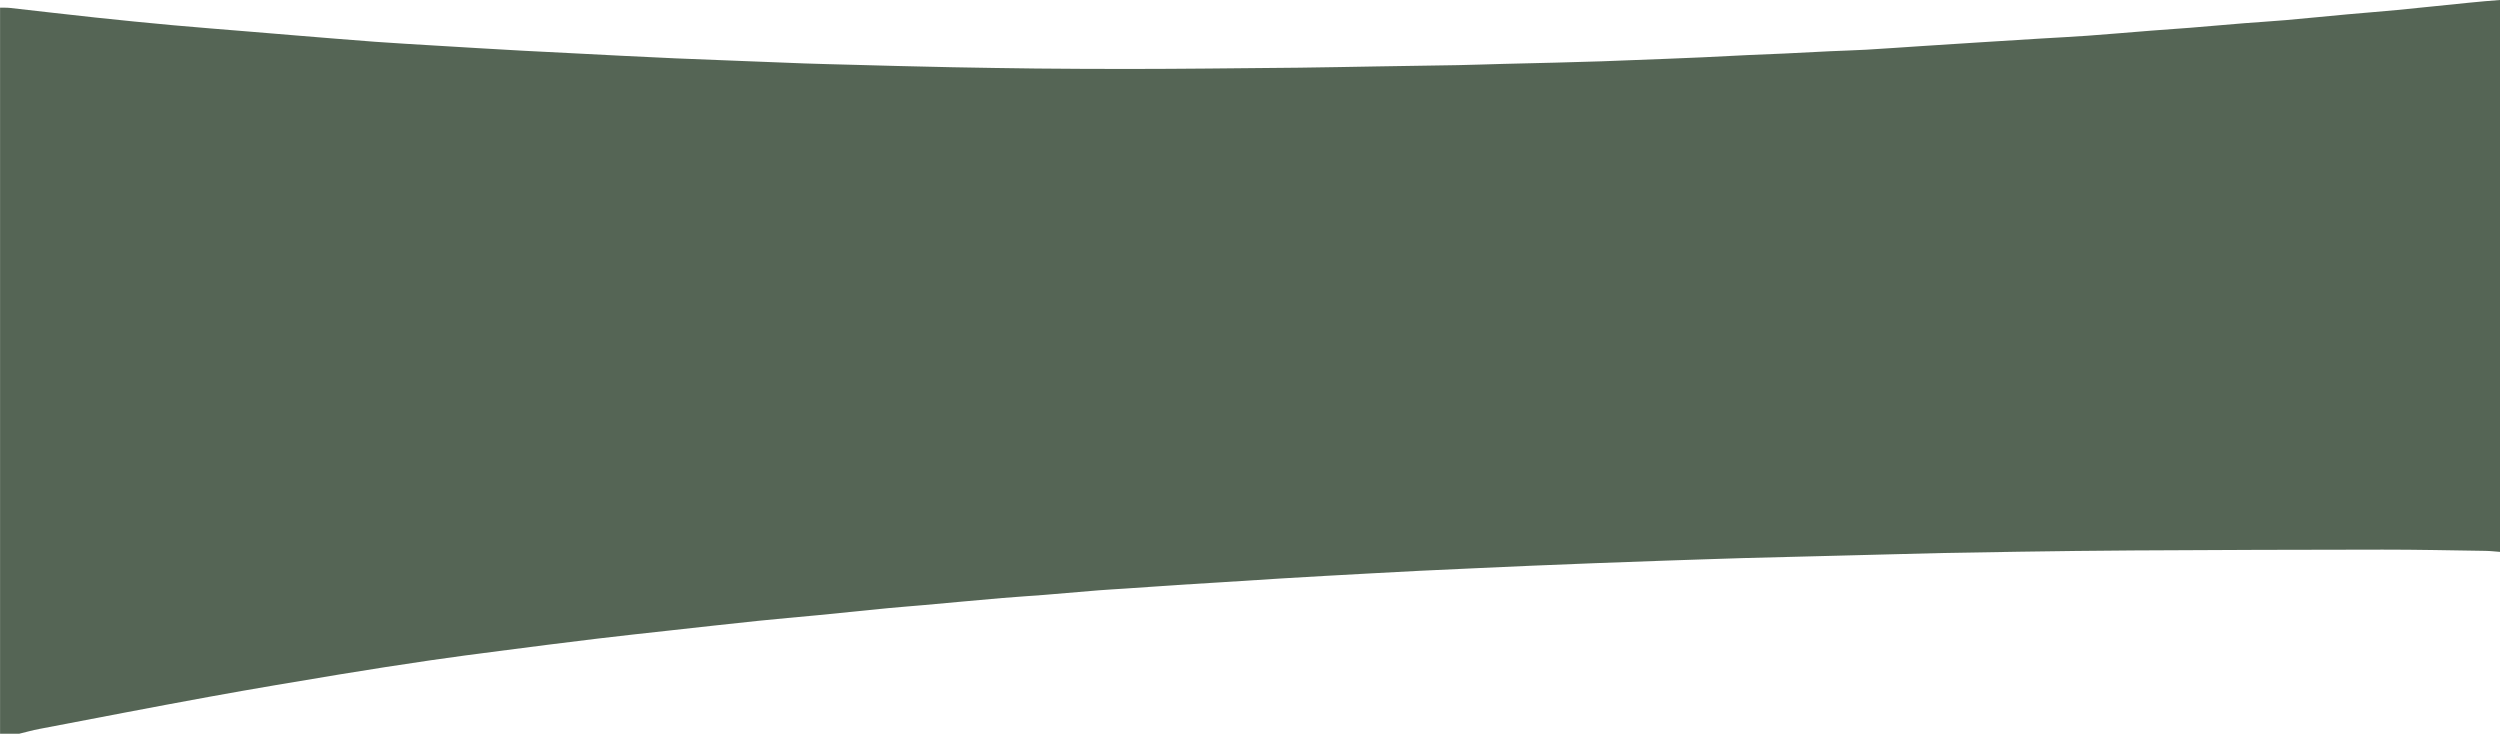 <svg id="Livello_1" data-name="Livello 1" xmlns="http://www.w3.org/2000/svg" viewBox="0 0 3932 1154"><defs><style>.cls-1{fill:#556555;}</style></defs><title>stacco-news-destkop</title><path class="cls-1" d="M2266-146.11v868c-7.61-.55-15.21-1.49-22.83-1.6-53.93-.78-107.86-2-161.79-1.95q-196.4.13-392.8,1.28c-59.6.29-119.19,1.19-178.79,2q-59.4.77-118.79,2c-26.6.52-53.2,1.3-79.8,2l-77.8,2-78.8,2c-26.27.67-52.53,1.28-78.8,2-20.94.58-41.87,1.3-62.8,2q-29.9,1-59.8,2-55.3,2-110.6,4-49.81,1.89-99.6,4-44.81,1.89-89.61,4-43.31,2-86.61,4c-25.21,1.24-50.41,2.61-75.61,4q-36.31,2-72.61,4-34.31,1.94-68.61,4-47.21,2.91-94.42,6C232,771,208.49,772.46,185,774c-27.15,1.8-54.3,3.75-81.45,5.6-13.92.95-27.85,1.63-41.76,2.75-28.43,2.29-56.84,4.88-85.27,7.17-21.84,1.75-43.73,3-65.55,4.87-41.31,3.56-82.59,7.46-123.88,11.16-18.51,1.66-37.06,3-55.56,4.77-37.3,3.62-74.58,7.55-111.88,11.2-31,3-62.14,5.59-93.16,8.82-46.51,4.85-93,10.07-139.47,15.21-37.93,4.19-75.87,8.23-113.75,12.81q-77.06,9.33-154,19.42c-36.2,4.68-72.41,9.35-108.52,14.67-47.28,7-94.54,14.15-141.69,22-68.78,11.41-137.55,22.87-206.13,35.38-89.19,16.28-178.21,33.56-267.27,50.57-10.62,2-21.06,5-31.58,7.52h-30v-1142c5.31,0.14,10.66-.11,15.93.47,44.84,5,89.63,10.31,134.48,15.1q60.36,6.46,120.83,12c40.31,3.67,80.68,6.76,121,10.09q36.21,3,72.42,6c41.68,3.37,83.34,6.92,125,10,32.11,2.35,64.27,4.09,96.42,6.07q33.3,2,66.61,4c23.2,1.36,46.41,2.74,69.61,4,26.2,1.41,52.41,2.68,78.61,4,25.87,1.33,51.74,2.7,77.61,4,27.87,1.38,55.74,2.78,83.61,4,33.53,1.45,67.07,2.7,100.61,4,34.2,1.35,68.4,2.77,102.61,4,23.6,0.83,47.2,1.38,70.8,2q37.4,1,74.8,2c29.27,0.72,58.53,1.47,87.8,2,43.6,0.77,87.2,1.56,130.8,2q73,0.69,145.95.67c41.32,0,82.63-.32,123.95-0.64q71.92-.55,143.84-1.35c40.94-.5,81.87-1.31,122.8-2,42.27-.68,84.54-1.24,126.8-2,23.61-.45,47.2-1.33,70.81-1.94,27.6-.72,55.2-1.31,82.8-2,24.27-.63,48.54-1.24,72.8-2.09,33.87-1.19,67.74-2.57,101.61-3.9,18.93-.75,37.86-1.49,56.78-2.37,24.22-1.13,48.42-2.47,72.64-3.6,18.59-.87,37.19-1.47,55.78-2.34,24.22-1.14,48.42-2.51,72.64-3.65,18.92-.89,37.87-1.32,56.78-2.41,28.49-1.65,57-3.74,85.44-5.59q46.71-3,93.42-6,48.21-3,96.42-6c24.2-1.48,48.42-2.62,72.59-4.38,33.43-2.43,66.82-5.35,100.23-8,20.19-1.58,40.4-2.85,60.58-4.48,28.43-2.29,56.84-4.88,85.28-7.17,21.84-1.75,43.73-3,65.56-4.89,32.38-2.84,64.72-6.16,97.09-9.11,26.11-2.38,52.27-4.29,78.36-6.82,37.64-3.64,75.23-7.74,112.87-11.46C2233.61-143.63,2249.81-144.76,2266-146.11Z" transform="translate(1666 146.11)"/></svg>